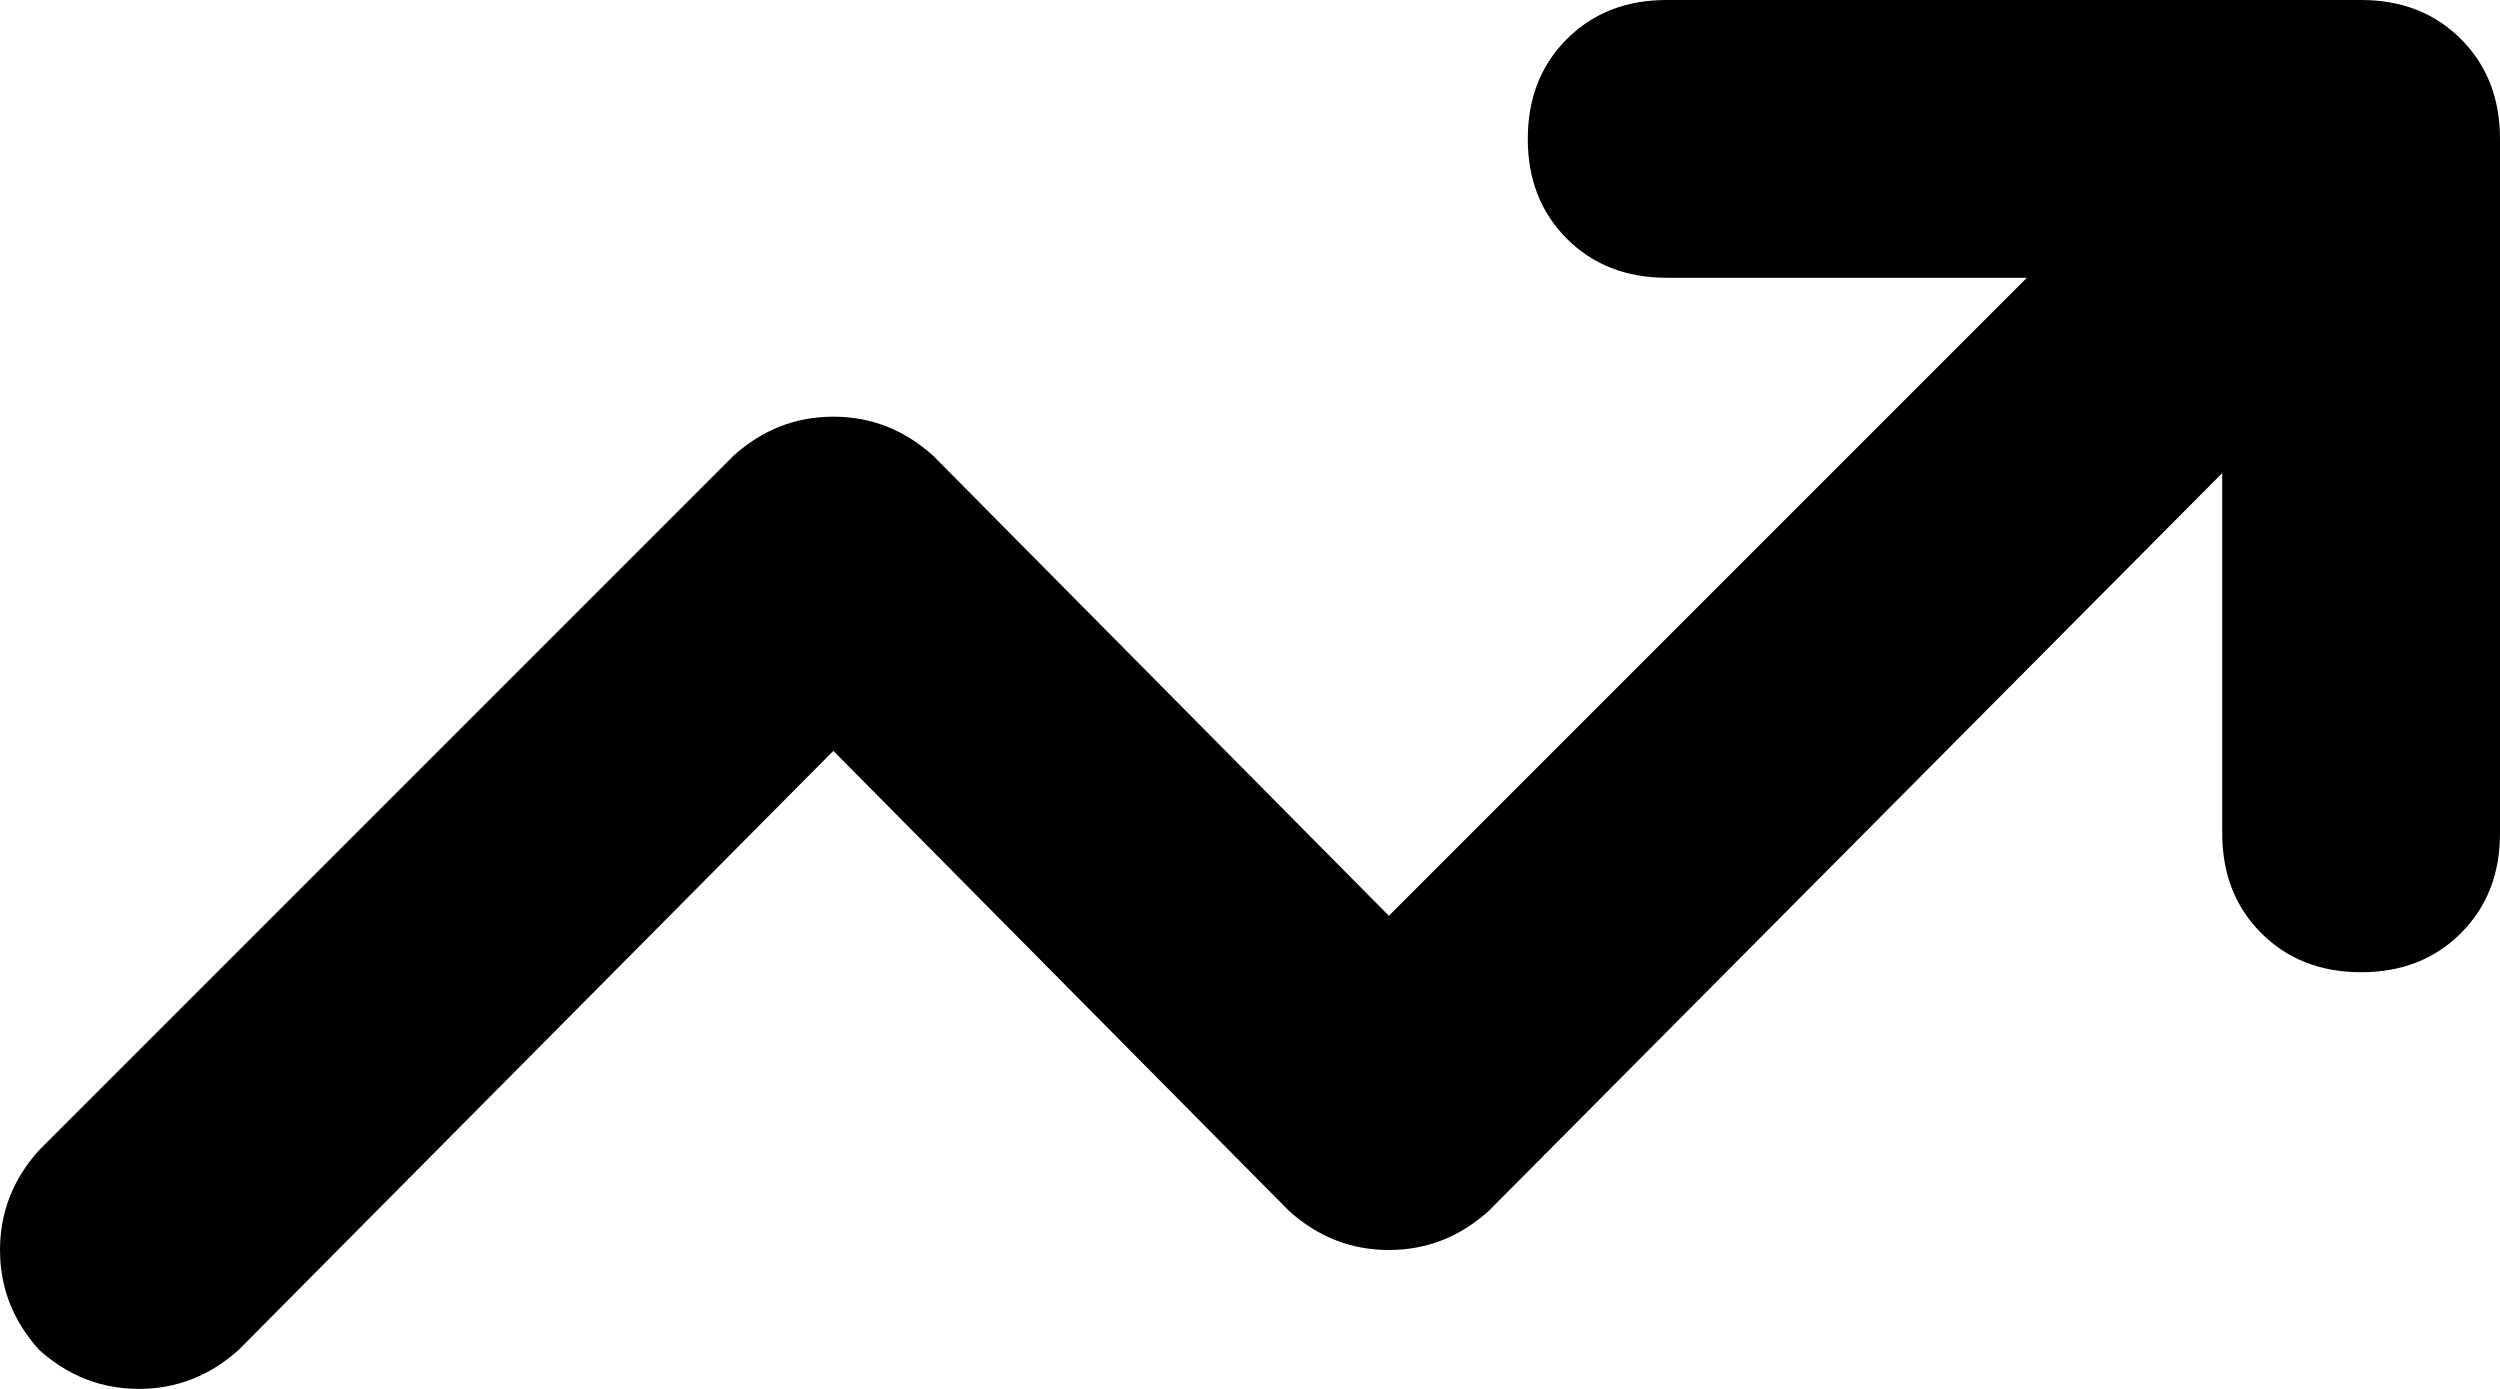 <svg xmlns="http://www.w3.org/2000/svg" viewBox="0 0 576 320">
  <path d="M 384 64 Q 370 64 361 55 L 361 55 L 361 55 Q 352 46 352 32 Q 352 18 361 9 Q 370 0 384 0 L 544 0 L 544 0 Q 558 0 567 9 Q 576 18 576 32 L 576 192 L 576 192 Q 576 206 567 215 Q 558 224 544 224 Q 530 224 521 215 Q 512 206 512 192 L 512 109 L 512 109 L 343 279 L 343 279 Q 333 288 320 288 Q 307 288 297 279 L 192 173 L 192 173 L 55 311 L 55 311 Q 45 320 32 320 Q 19 320 9 311 Q 0 301 0 288 Q 0 275 9 265 L 169 105 L 169 105 Q 179 96 192 96 Q 205 96 215 105 L 320 211 L 320 211 L 467 64 L 467 64 L 384 64 L 384 64 Z" />
</svg>